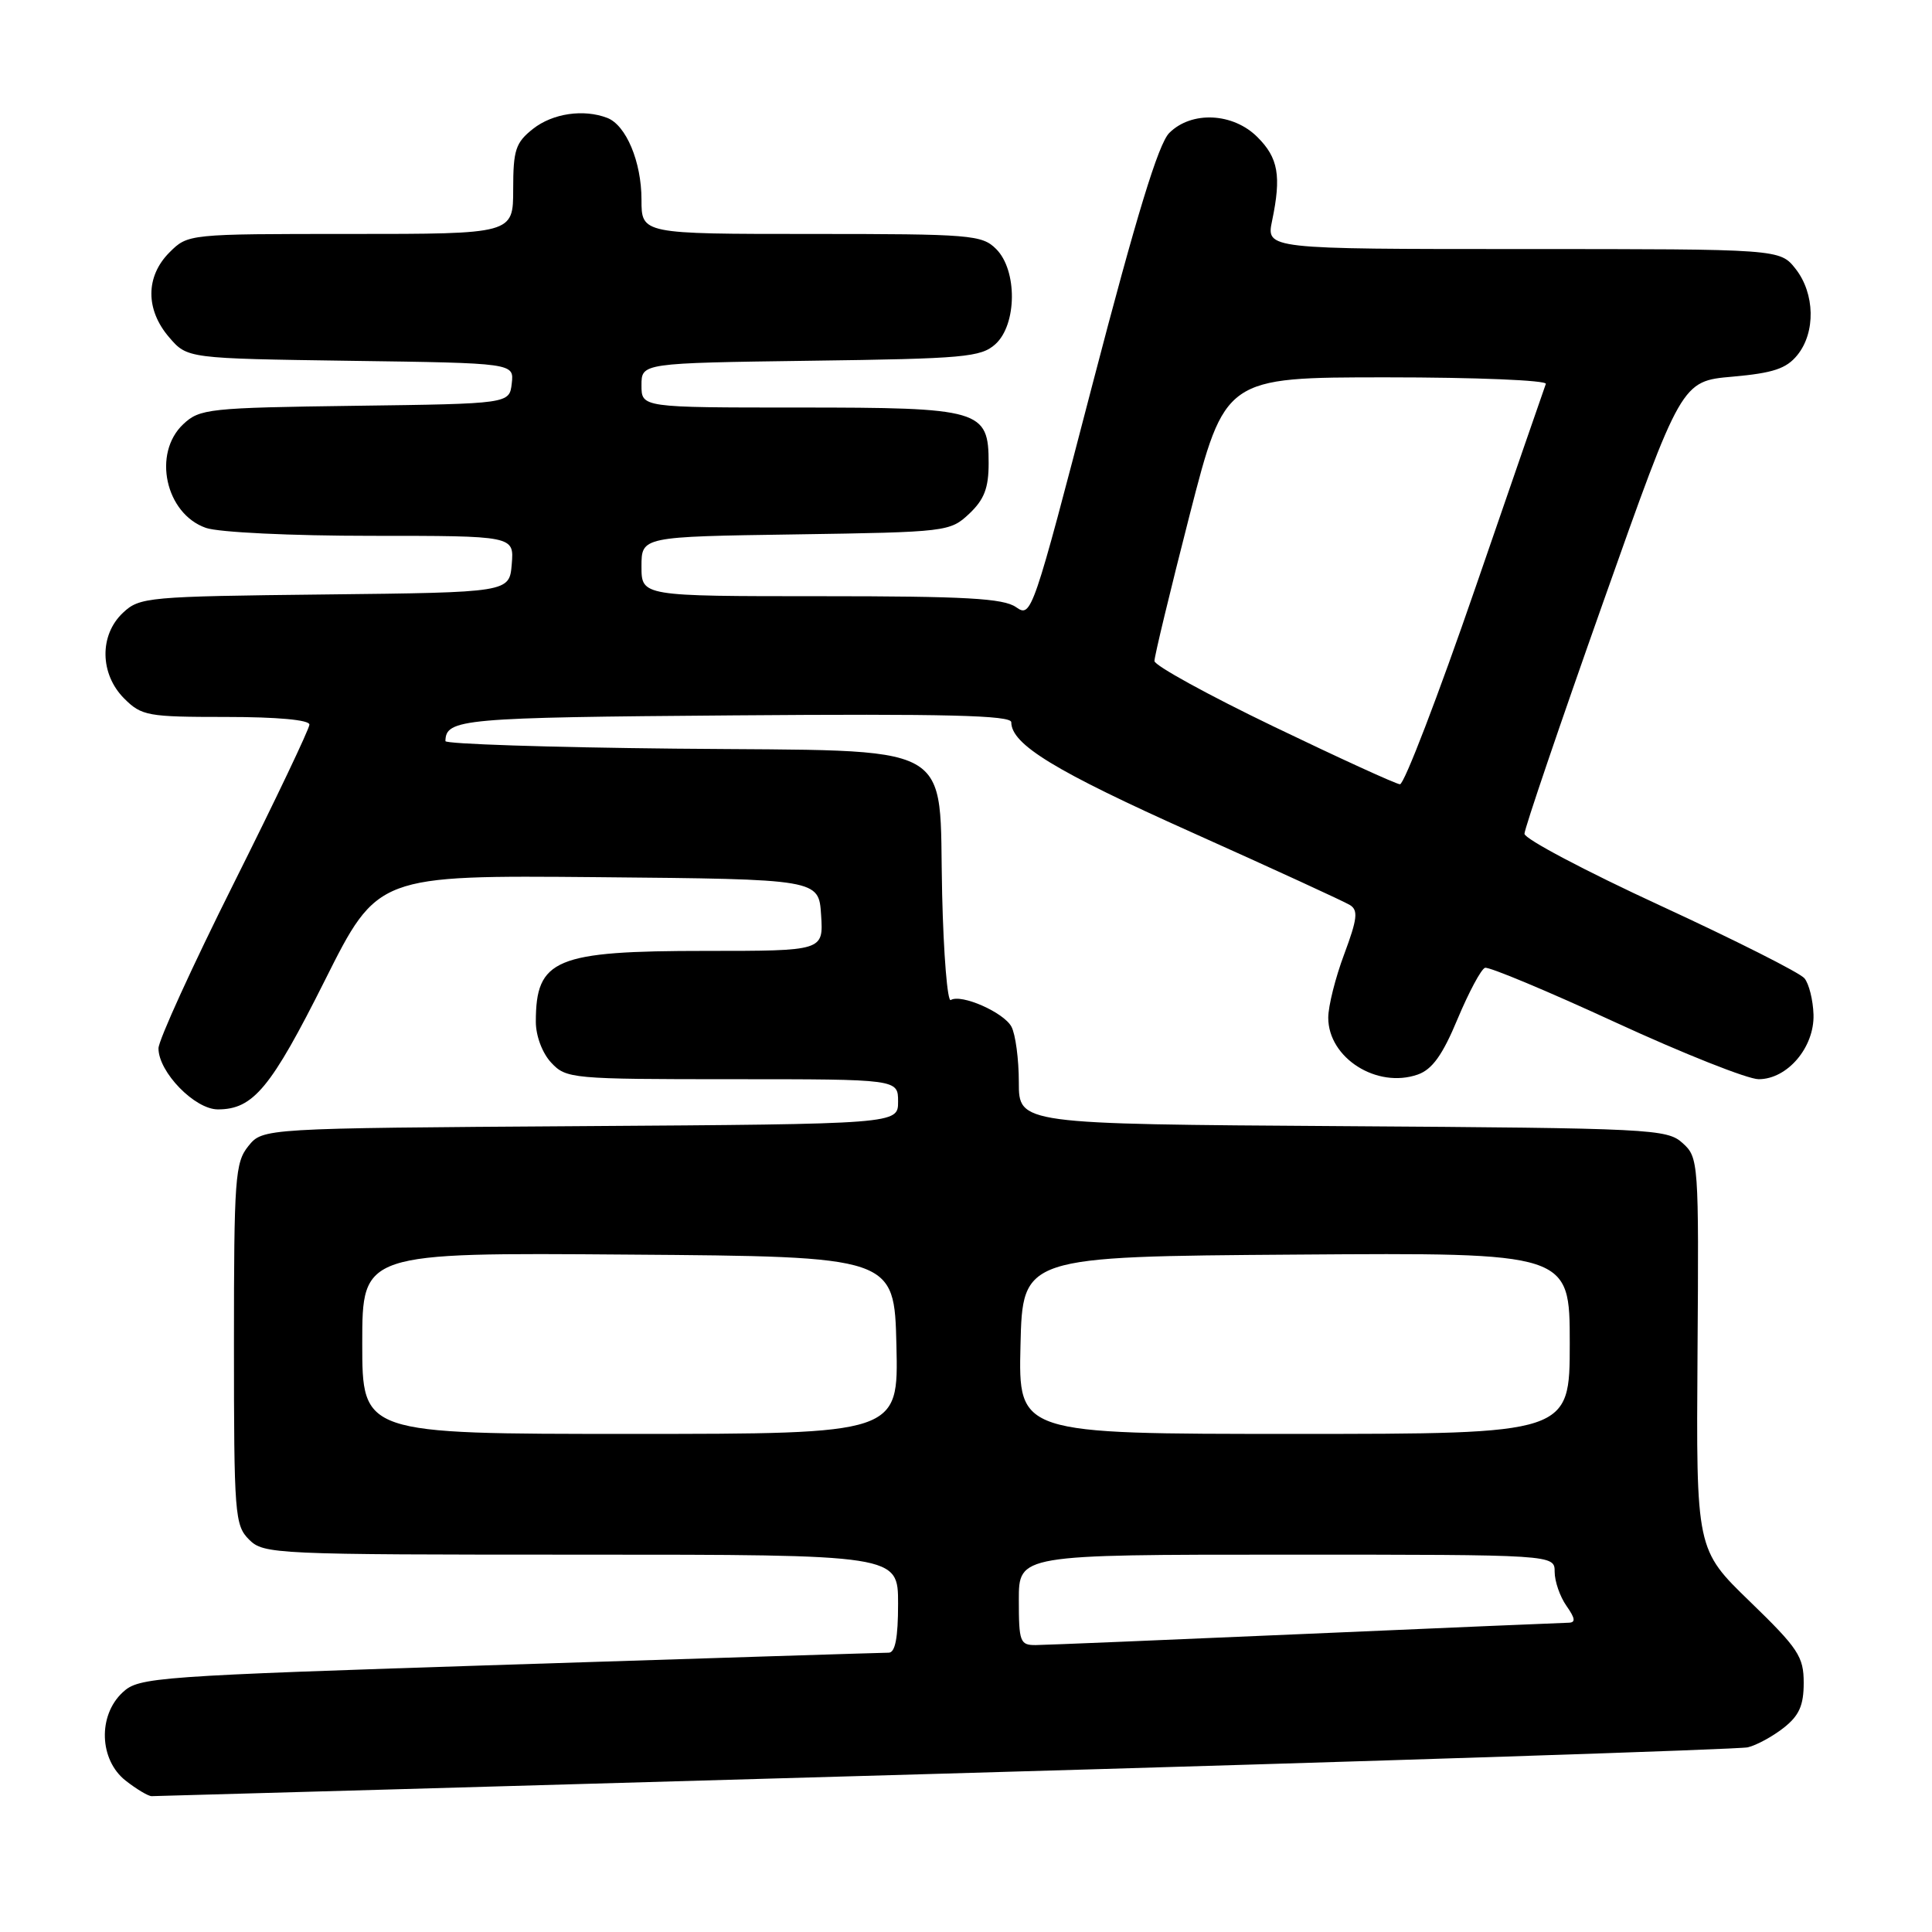 <?xml version="1.0" encoding="UTF-8" standalone="no"?>
<!DOCTYPE svg PUBLIC "-//W3C//DTD SVG 1.1//EN" "http://www.w3.org/Graphics/SVG/1.1/DTD/svg11.dtd" >
<svg xmlns="http://www.w3.org/2000/svg" xmlns:xlink="http://www.w3.org/1999/xlink" version="1.1" viewBox="0 0 256 256">
 <g >
 <path fill="currentColor"
d=" M 125.21 235.01 C 182.57 233.37 230.44 231.80 231.59 231.53 C 232.74 231.26 234.87 230.10 236.34 228.95 C 238.40 227.33 239.00 225.98 239.00 222.99 C 239.00 219.51 238.29 218.43 231.88 212.22 C 224.75 205.32 224.75 205.32 224.93 179.36 C 225.11 153.93 225.07 153.37 222.95 151.46 C 220.89 149.59 218.85 149.49 177.90 149.22 C 135.00 148.94 135.00 148.94 135.00 143.40 C 135.00 140.36 134.56 137.05 134.02 136.04 C 133.00 134.14 127.36 131.66 125.98 132.51 C 125.54 132.78 125.03 126.49 124.84 118.53 C 124.35 97.82 127.56 99.58 89.47 99.20 C 72.71 99.03 59.01 98.58 59.02 98.20 C 59.08 95.25 61.14 95.07 97.29 94.79 C 125.31 94.57 134.00 94.78 134.00 95.70 C 134.00 98.64 139.81 102.18 158.00 110.33 C 168.72 115.14 178.11 119.45 178.87 119.92 C 179.99 120.61 179.86 121.75 178.12 126.42 C 176.95 129.53 176.00 133.32 176.00 134.85 C 176.00 140.19 182.45 144.28 187.87 142.38 C 189.78 141.70 191.15 139.80 193.14 135.01 C 194.63 131.46 196.26 128.41 196.77 128.24 C 197.28 128.07 205.06 131.32 214.06 135.47 C 223.05 139.61 231.59 143.00 233.03 143.00 C 236.84 143.00 240.42 138.78 240.30 134.45 C 240.24 132.52 239.70 130.35 239.10 129.63 C 238.50 128.90 229.91 124.57 220.01 120.00 C 210.10 115.43 202.00 111.15 202.00 110.48 C 202.00 109.81 206.68 96.04 212.40 79.88 C 222.80 50.50 222.80 50.50 229.57 49.91 C 234.96 49.43 236.70 48.85 238.16 47.05 C 240.60 44.04 240.49 38.90 237.93 35.63 C 235.85 33.00 235.85 33.00 201.82 33.00 C 167.78 33.00 167.78 33.00 168.56 29.25 C 169.80 23.31 169.38 20.92 166.62 18.17 C 163.39 14.93 157.88 14.67 154.93 17.62 C 153.49 19.07 150.59 28.56 144.80 50.77 C 136.82 81.43 136.67 81.88 134.63 80.45 C 132.96 79.28 127.93 79.00 108.78 79.00 C 85.00 79.00 85.00 79.00 85.00 75.06 C 85.00 71.11 85.00 71.11 105.42 70.81 C 125.46 70.51 125.89 70.45 128.42 68.08 C 130.41 66.20 131.00 64.68 131.00 61.38 C 131.00 54.29 130.00 54.00 105.78 54.00 C 85.00 54.00 85.00 54.00 85.00 51.05 C 85.00 48.11 85.00 48.11 107.40 47.80 C 127.77 47.53 129.98 47.33 131.90 45.60 C 134.76 43.00 134.82 35.82 132.00 33.00 C 130.12 31.12 128.67 31.00 107.50 31.00 C 85.00 31.00 85.00 31.00 85.00 26.45 C 85.00 21.44 82.96 16.58 80.46 15.62 C 77.32 14.42 73.24 15.02 70.63 17.07 C 68.32 18.90 68.00 19.86 68.00 25.07 C 68.00 31.00 68.00 31.00 46.45 31.00 C 24.91 31.00 24.91 31.00 22.45 33.45 C 19.28 36.63 19.26 41.03 22.41 44.69 C 24.82 47.50 24.82 47.50 46.47 47.81 C 68.12 48.11 68.12 48.11 67.81 50.81 C 67.50 53.50 67.50 53.50 47.04 53.77 C 27.67 54.03 26.46 54.16 24.29 56.20 C 20.17 60.06 21.92 68.08 27.29 69.95 C 28.98 70.54 38.58 71.00 49.21 71.00 C 68.12 71.00 68.12 71.00 67.81 74.75 C 67.50 78.50 67.50 78.50 43.05 78.77 C 19.57 79.03 18.50 79.12 16.30 81.19 C 13.14 84.15 13.22 89.31 16.45 92.55 C 18.76 94.86 19.56 95.00 29.95 95.00 C 36.72 95.00 41.00 95.39 41.00 96.01 C 41.00 96.56 36.50 106.01 31.00 117.00 C 25.50 127.99 21.00 137.85 21.00 138.91 C 21.00 142.06 25.81 147.00 28.87 147.00 C 33.56 147.00 35.89 144.18 43.05 129.90 C 50.03 115.97 50.03 115.97 79.26 116.23 C 108.50 116.50 108.50 116.50 108.80 121.25 C 109.11 126.00 109.11 126.00 93.51 126.00 C 73.56 126.00 71.00 127.07 71.00 135.39 C 71.00 137.26 71.86 139.55 73.04 140.81 C 75.02 142.93 75.73 143.00 97.04 143.00 C 119.00 143.00 119.00 143.00 119.00 145.97 C 119.00 148.94 119.00 148.94 76.91 149.22 C 34.82 149.50 34.82 149.50 32.91 151.86 C 31.15 154.04 31.00 156.08 31.00 178.11 C 31.00 200.67 31.11 202.11 33.00 204.00 C 34.94 205.94 36.33 206.00 77.00 206.00 C 119.00 206.00 119.00 206.00 119.00 212.50 C 119.00 217.04 118.62 219.00 117.75 218.99 C 117.06 218.99 94.45 219.70 67.50 220.57 C 20.28 222.10 18.42 222.23 16.25 224.25 C 12.95 227.32 13.15 233.18 16.63 235.93 C 18.08 237.07 19.64 238.00 20.09 238.00 C 20.55 238.00 67.85 236.66 125.21 235.01 Z  M 135.00 212.00 C 135.00 206.00 135.00 206.00 170.50 206.00 C 206.00 206.00 206.00 206.00 206.00 208.28 C 206.00 209.53 206.70 211.56 207.56 212.78 C 208.75 214.48 208.81 215.01 207.81 215.02 C 207.09 215.03 191.43 215.70 173.00 216.50 C 154.57 217.30 138.49 217.97 137.25 217.98 C 135.16 218.00 135.00 217.56 135.00 212.00 Z  M 48.00 177.99 C 48.00 165.97 48.00 165.97 83.25 166.24 C 118.50 166.50 118.50 166.50 118.78 178.25 C 119.06 190.00 119.06 190.00 83.53 190.00 C 48.00 190.00 48.00 190.00 48.00 177.99 Z  M 135.22 178.25 C 135.50 166.50 135.50 166.50 171.75 166.24 C 208.00 165.98 208.00 165.98 208.00 177.99 C 208.00 190.00 208.00 190.00 171.47 190.00 C 134.94 190.00 134.94 190.00 135.22 178.25 Z  M 168.75 96.26 C 160.09 92.09 152.99 88.19 152.97 87.59 C 152.96 86.99 155.06 78.29 157.63 68.25 C 162.32 50.00 162.32 50.00 183.74 50.00 C 195.56 50.00 205.02 50.39 204.83 50.87 C 204.65 51.35 200.45 63.50 195.50 77.87 C 190.55 92.24 186.05 103.96 185.50 103.92 C 184.95 103.88 177.41 100.43 168.75 96.26 Z "/>
</g>
</svg>
